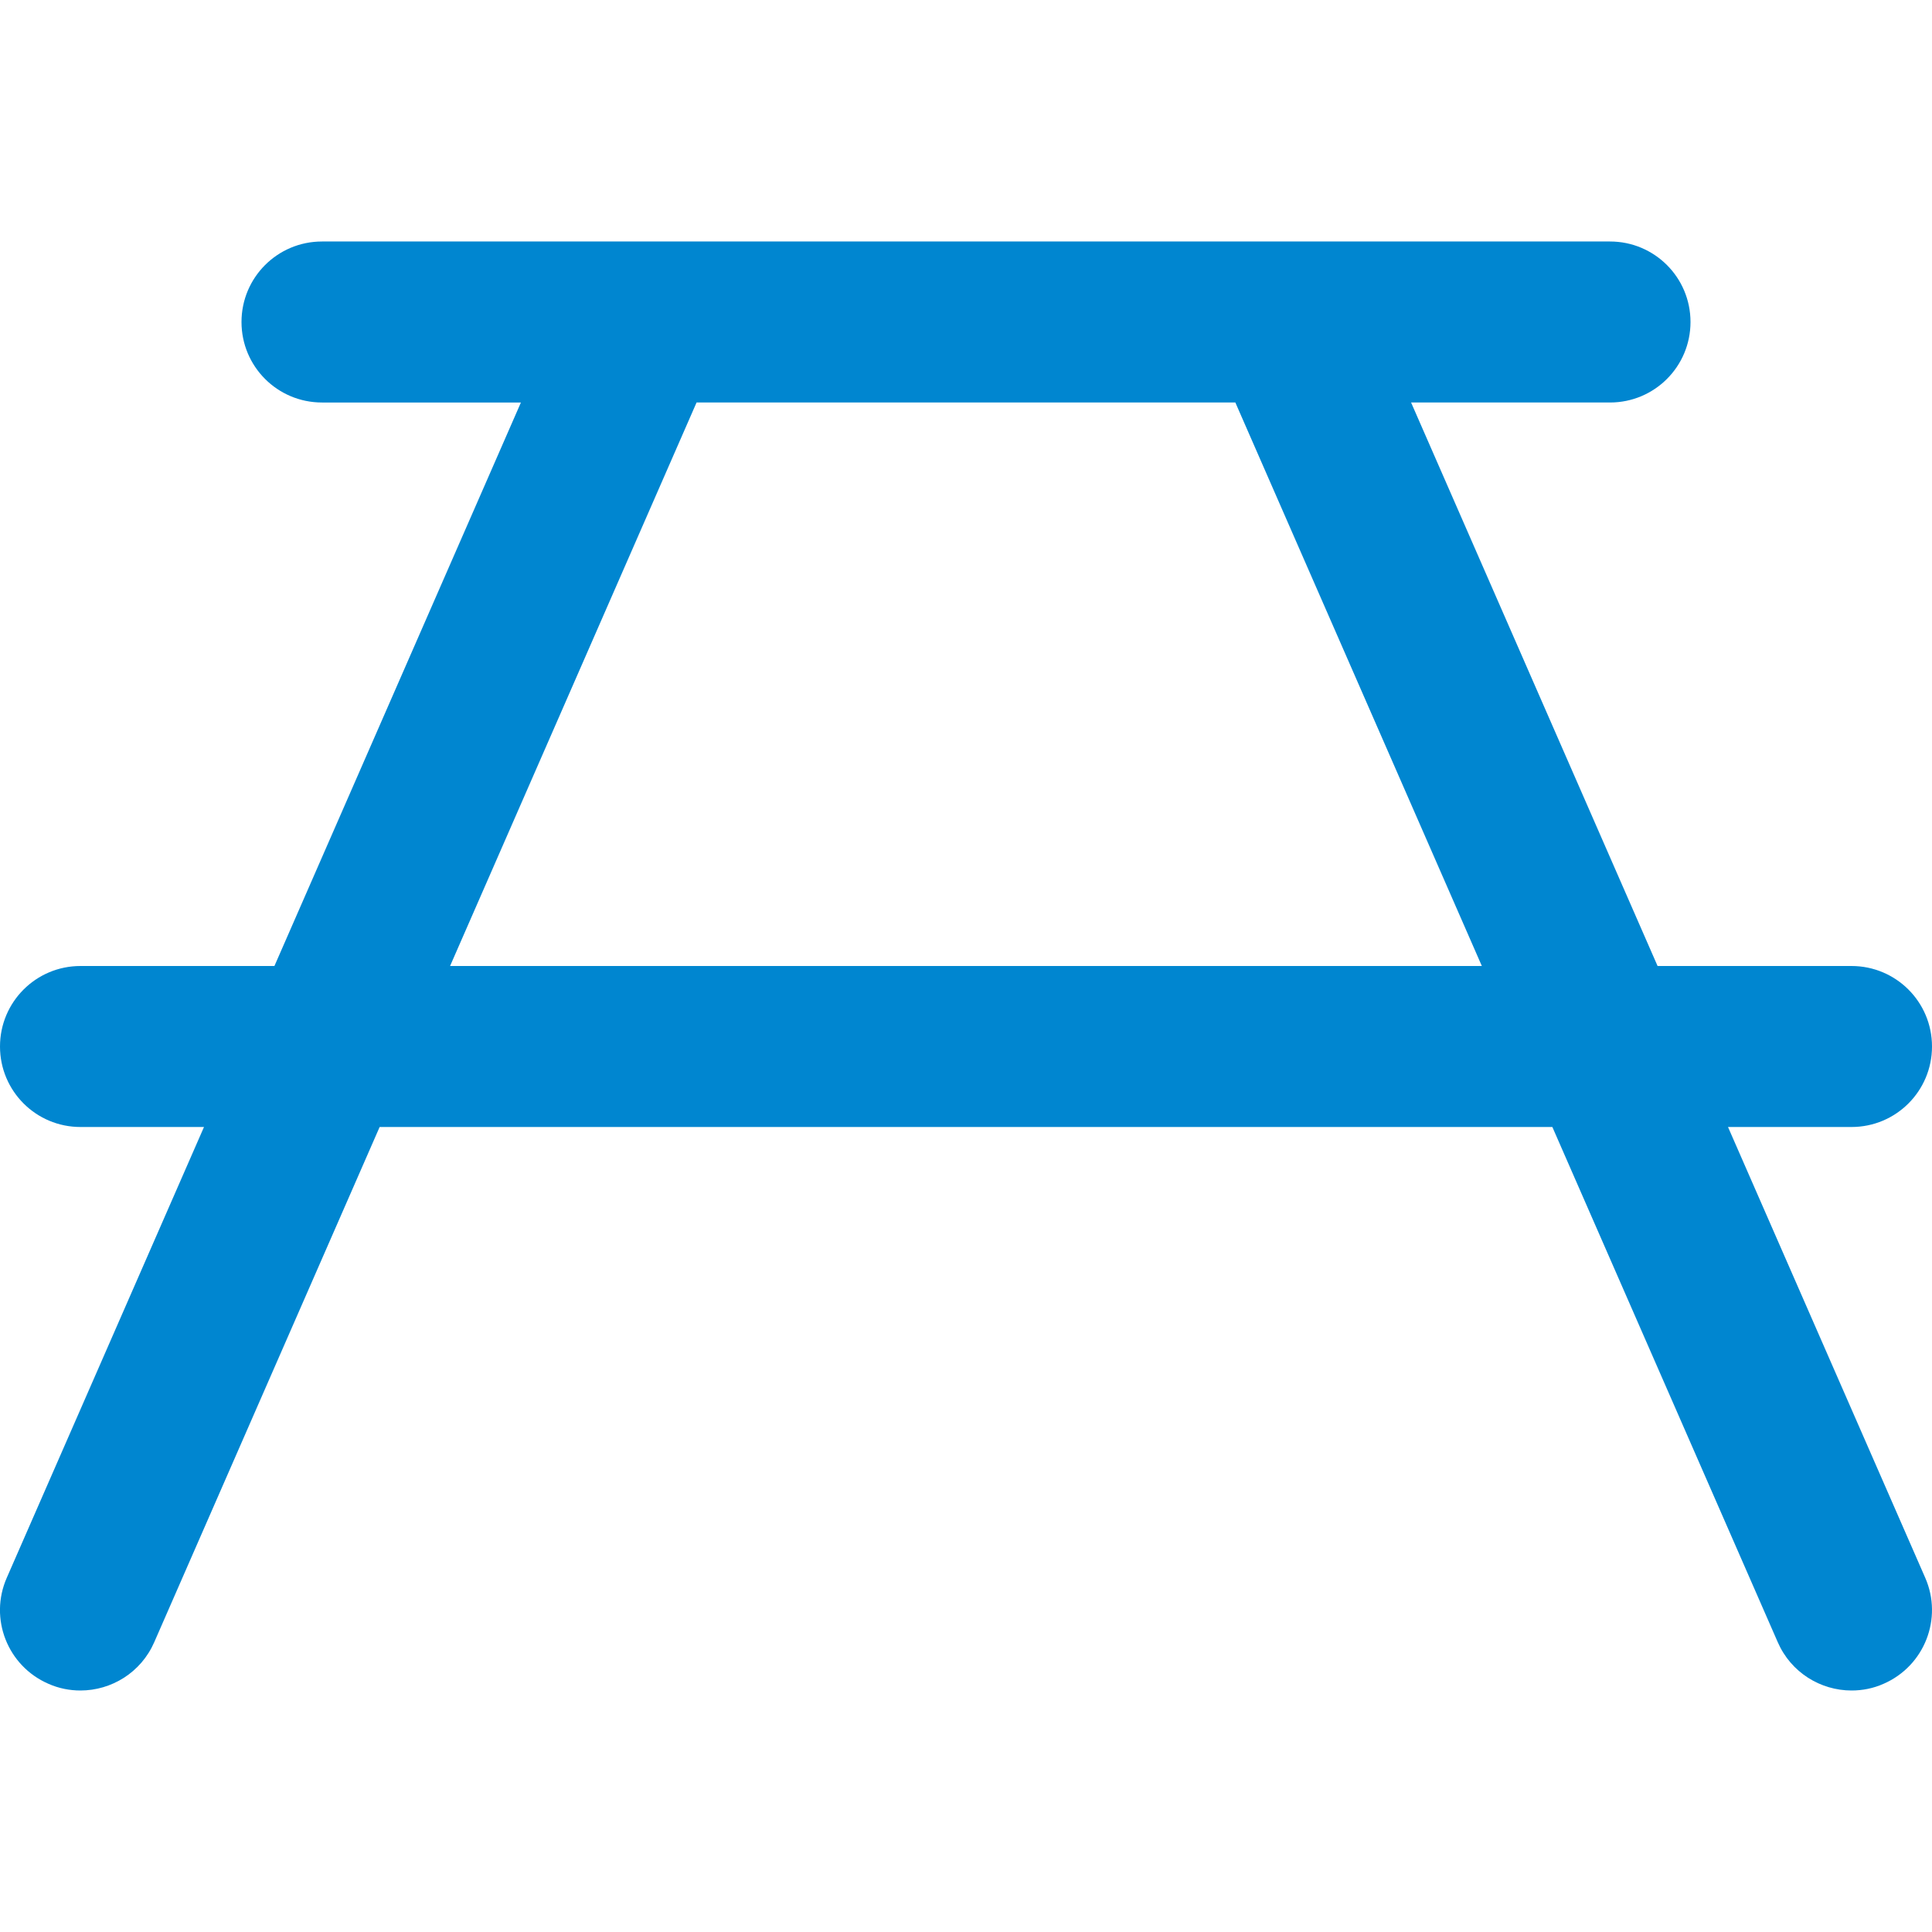 <?xml version="1.0" encoding="UTF-8"?>
<svg xmlns="http://www.w3.org/2000/svg" id="Layer_1" data-name="Layer 1" viewBox="0 0 24 24" width="30" height="30"><path fill="#0086D0" d="M23.916,19.6l-2.45-5.6h1.534c.553,0,1-.447,1-1s-.447-1-1-1h-2.409l-3.062-7h2.471c.553,0,1-.447,1-1s-.447-1-1-1H4c-.553,0-1,.447-1,1s.447,1,1,1h2.471l-3.062,7H1c-.553,0-1,.447-1,1s.447,1,1,1h1.534L.084,19.6c-.222,.506,.009,1.095,.516,1.316,.13,.058,.266,.084,.399,.084,.386,0,.753-.224,.917-.6l2.8-6.4h14.568l2.8,6.4c.164,.376,.531,.6,.917,.6,.134,0,.27-.026,.399-.084,.507-.222,.737-.811,.516-1.316ZM5.591,12l3.062-7h6.693l3.062,7H5.591Z"/></svg>
